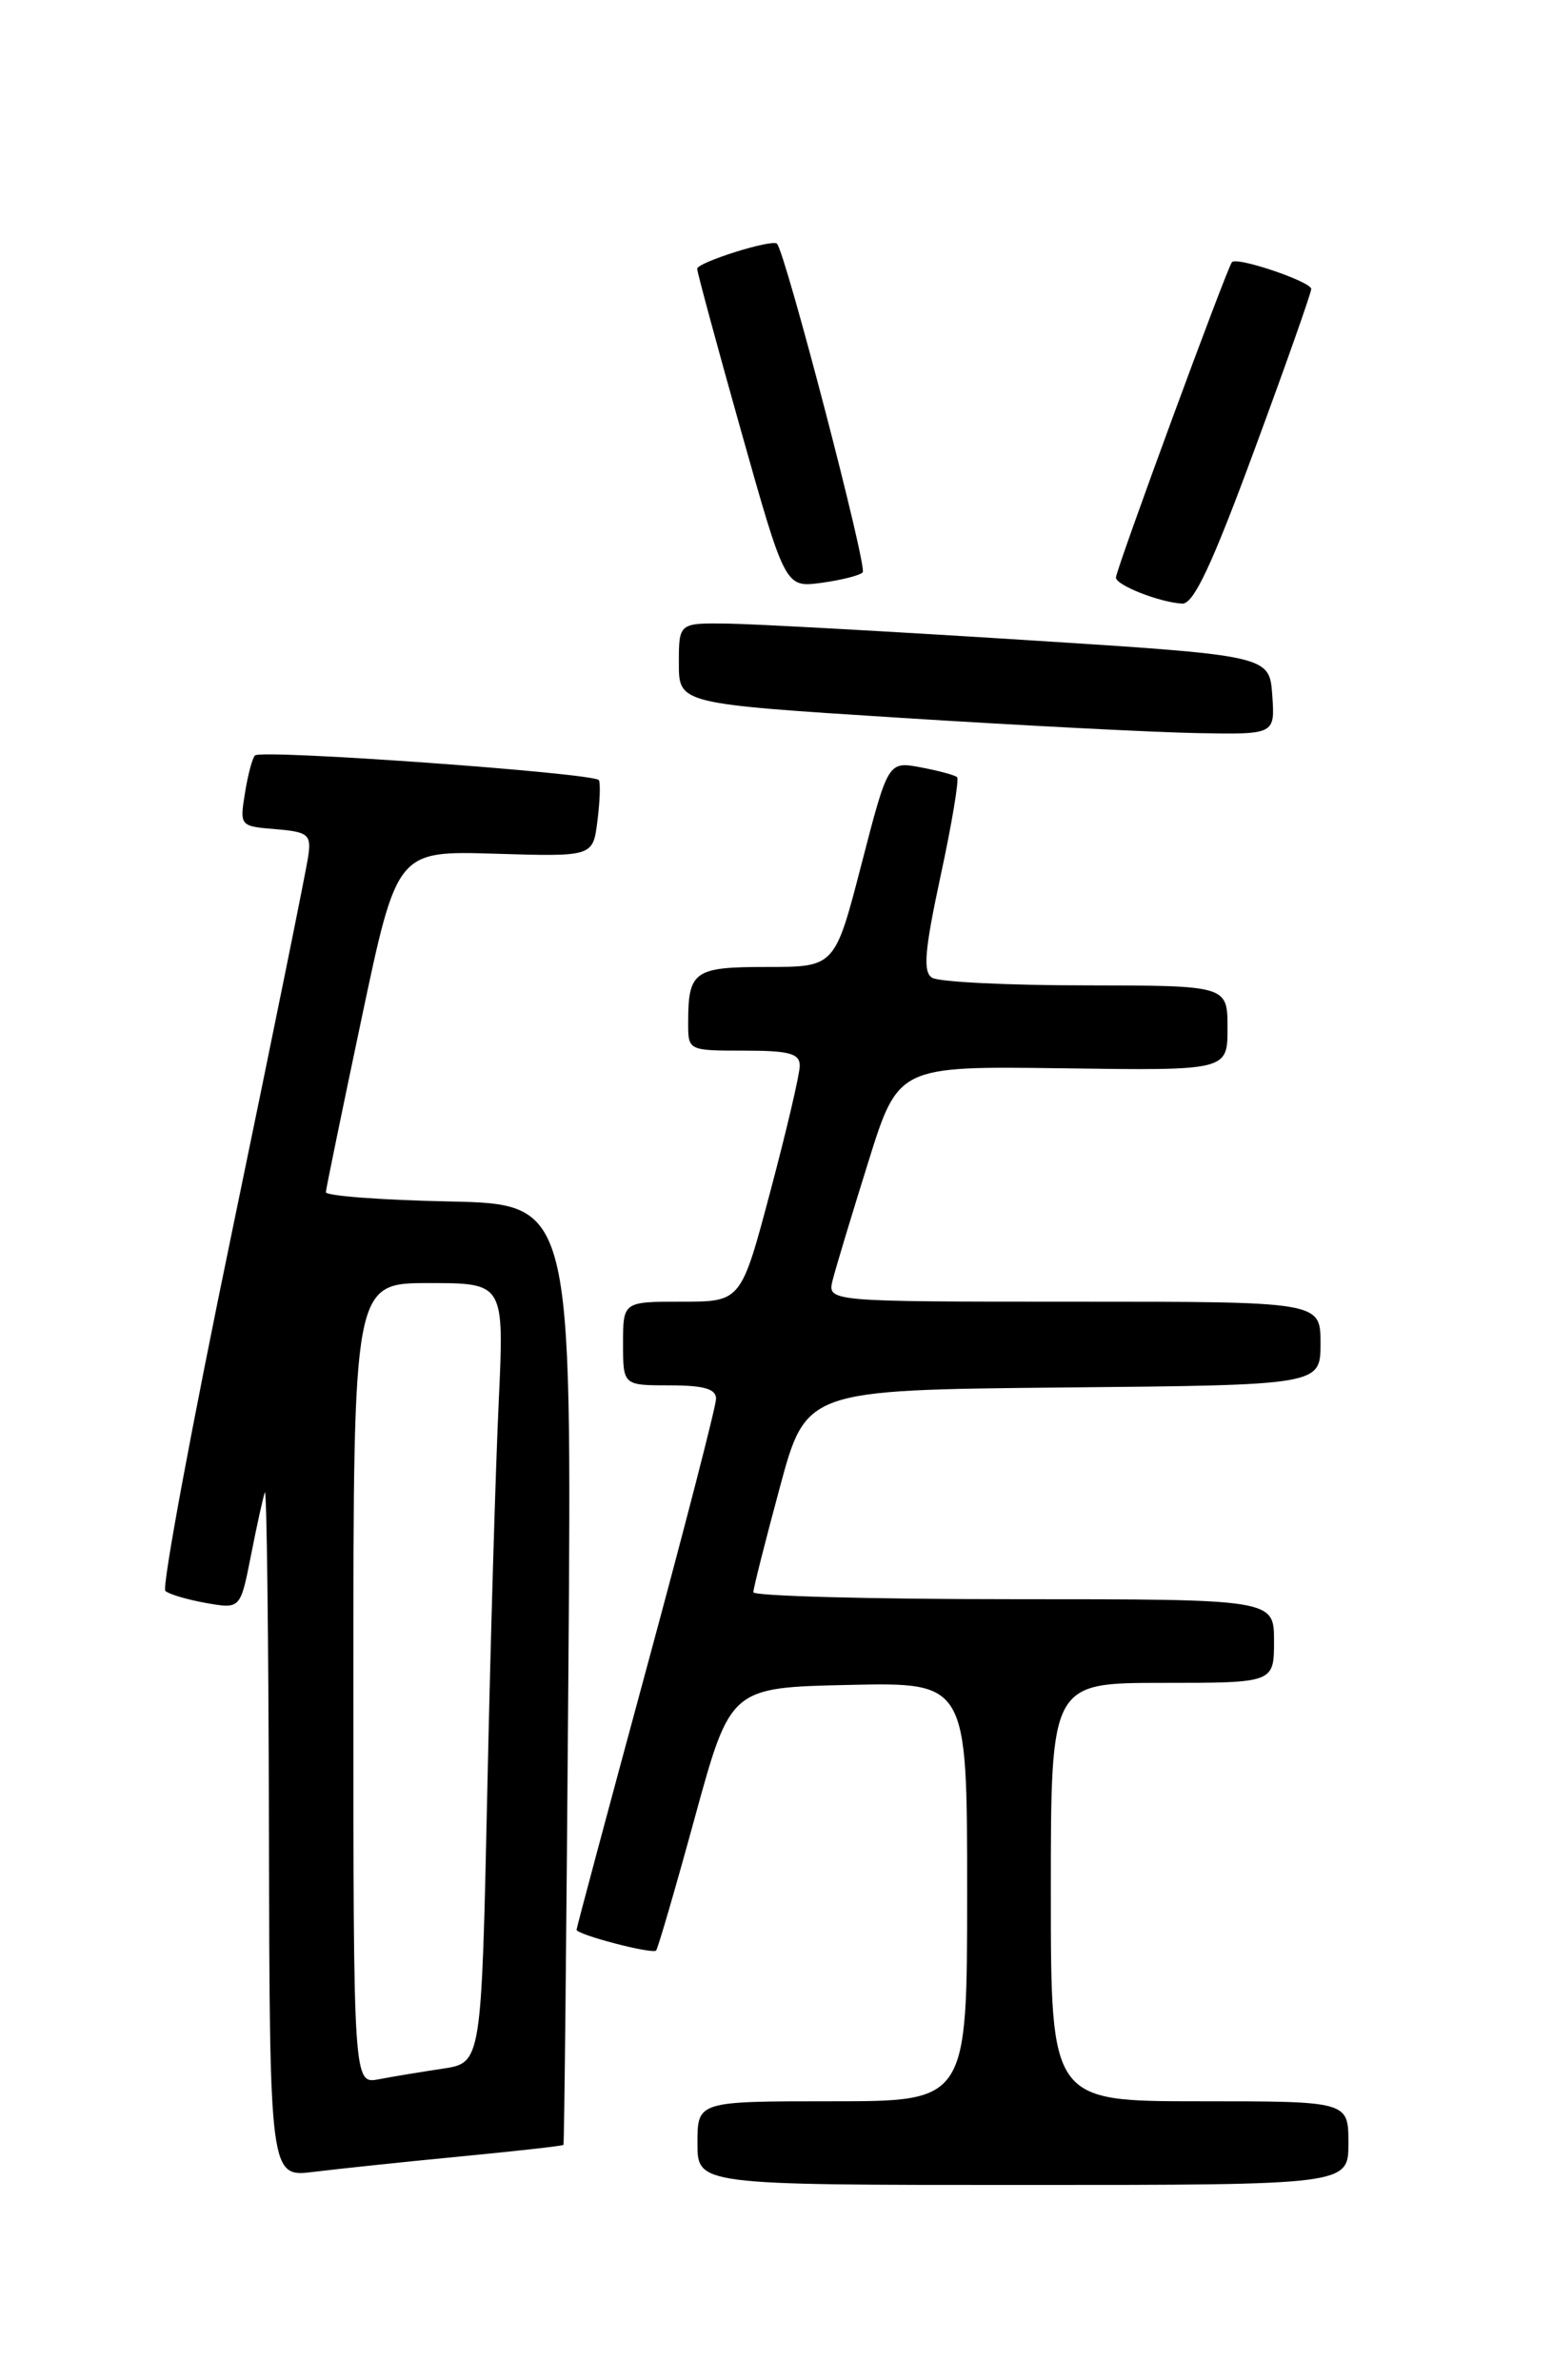 <?xml version="1.0" encoding="UTF-8" standalone="no"?>
<!DOCTYPE svg PUBLIC "-//W3C//DTD SVG 1.1//EN" "http://www.w3.org/Graphics/SVG/1.1/DTD/svg11.dtd" >
<svg xmlns="http://www.w3.org/2000/svg" xmlns:xlink="http://www.w3.org/1999/xlink" version="1.1" viewBox="0 0 167 256">
 <g >
 <path fill="currentColor"
d=" M 145.00 230.50 C 145.00 226.00 145.00 226.00 129.00 226.00 C 113.00 226.00 113.00 226.00 113.00 203.50 C 113.00 181.00 113.00 181.00 125.00 181.00 C 137.00 181.00 137.00 181.00 137.00 176.50 C 137.00 172.00 137.00 172.00 109.00 172.00 C 93.60 172.00 81.00 171.66 81.01 171.25 C 81.01 170.84 82.29 165.78 83.85 160.00 C 86.68 149.50 86.68 149.50 114.34 149.23 C 142.00 148.97 142.00 148.97 142.00 144.48 C 142.00 140.00 142.00 140.00 115.48 140.00 C 88.96 140.00 88.96 140.00 89.54 137.68 C 89.86 136.40 91.58 130.70 93.36 125.01 C 96.59 114.66 96.59 114.66 114.29 114.90 C 132.00 115.15 132.00 115.15 132.00 110.57 C 132.00 106.00 132.00 106.00 116.75 105.98 C 108.36 105.98 100.93 105.61 100.23 105.16 C 99.23 104.53 99.42 102.24 101.15 94.19 C 102.36 88.59 103.15 83.82 102.92 83.59 C 102.69 83.37 100.92 82.89 99.00 82.53 C 95.50 81.88 95.50 81.88 92.64 92.94 C 89.78 104.00 89.78 104.00 82.50 104.00 C 74.59 104.00 74.00 104.42 74.00 110.08 C 74.00 112.98 74.04 113.00 80.00 113.00 C 84.88 113.00 86.00 113.30 86.00 114.63 C 86.00 115.52 84.58 121.60 82.84 128.13 C 79.69 140.00 79.69 140.00 73.34 140.00 C 67.00 140.00 67.00 140.00 67.00 144.50 C 67.00 149.00 67.00 149.00 72.00 149.00 C 75.69 149.00 77.00 149.38 77.00 150.44 C 77.00 151.24 73.62 164.33 69.50 179.53 C 65.38 194.74 62.00 207.35 62.00 207.55 C 62.00 208.08 70.13 210.20 70.55 209.79 C 70.74 209.60 72.62 203.15 74.72 195.47 C 78.55 181.50 78.55 181.50 91.28 181.22 C 104.00 180.94 104.00 180.94 104.00 203.47 C 104.00 226.00 104.00 226.00 89.50 226.00 C 75.00 226.00 75.00 226.00 75.00 230.50 C 75.00 235.00 75.00 235.00 110.00 235.00 C 145.00 235.00 145.00 235.00 145.00 230.50 Z  M 49.47 231.94 C 55.51 231.36 60.51 230.80 60.59 230.69 C 60.68 230.59 60.91 207.78 61.12 180.00 C 61.50 129.50 61.50 129.50 48.25 129.22 C 40.96 129.07 35.02 128.62 35.04 128.22 C 35.07 127.82 36.80 119.40 38.89 109.50 C 42.69 91.50 42.69 91.50 53.23 91.82 C 63.76 92.14 63.76 92.14 64.24 88.32 C 64.51 86.22 64.58 84.23 64.40 83.91 C 63.99 83.15 28.10 80.57 27.42 81.25 C 27.14 81.52 26.65 83.35 26.34 85.31 C 25.77 88.83 25.80 88.87 29.63 89.18 C 33.12 89.47 33.47 89.75 33.16 92.00 C 32.98 93.38 29.28 111.59 24.95 132.48 C 20.61 153.38 17.39 170.76 17.78 171.11 C 18.18 171.47 20.15 172.05 22.17 172.41 C 25.85 173.06 25.85 173.06 26.99 167.28 C 27.61 164.10 28.29 161.05 28.48 160.50 C 28.68 159.95 28.88 176.30 28.92 196.84 C 29.00 234.19 29.00 234.19 33.75 233.59 C 36.36 233.27 43.44 232.52 49.47 231.94 Z  M 136.81 74.75 C 136.50 70.50 136.50 70.50 110.00 68.82 C 95.42 67.90 81.14 67.11 78.25 67.07 C 73.00 67.00 73.00 67.00 73.00 71.34 C 73.00 75.69 73.00 75.69 96.75 77.20 C 109.81 78.03 124.24 78.77 128.81 78.85 C 137.11 79.00 137.11 79.00 136.81 74.75 Z  M 134.88 48.42 C 138.25 39.30 141.00 31.50 141.00 31.08 C 141.00 30.30 133.06 27.60 132.48 28.19 C 131.99 28.67 120.00 61.28 120.00 62.12 C 120.00 62.94 124.73 64.80 127.13 64.92 C 128.35 64.98 130.32 60.79 134.88 48.42 Z  M 92.77 61.56 C 93.30 61.03 84.45 27.12 83.55 26.21 C 83.03 25.69 75.00 28.21 74.97 28.91 C 74.96 29.23 77.08 37.08 79.69 46.35 C 84.44 63.20 84.44 63.20 88.30 62.69 C 90.43 62.40 92.44 61.90 92.77 61.56 Z  M 38.00 181.08 C 38.00 138.00 38.00 138.00 46.11 138.00 C 54.22 138.00 54.22 138.00 53.63 150.75 C 53.30 157.76 52.74 176.63 52.40 192.68 C 51.77 221.86 51.77 221.86 47.63 222.49 C 45.36 222.83 42.26 223.34 40.75 223.63 C 38.00 224.16 38.00 224.16 38.00 181.08 Z "/>
</g>
</svg>